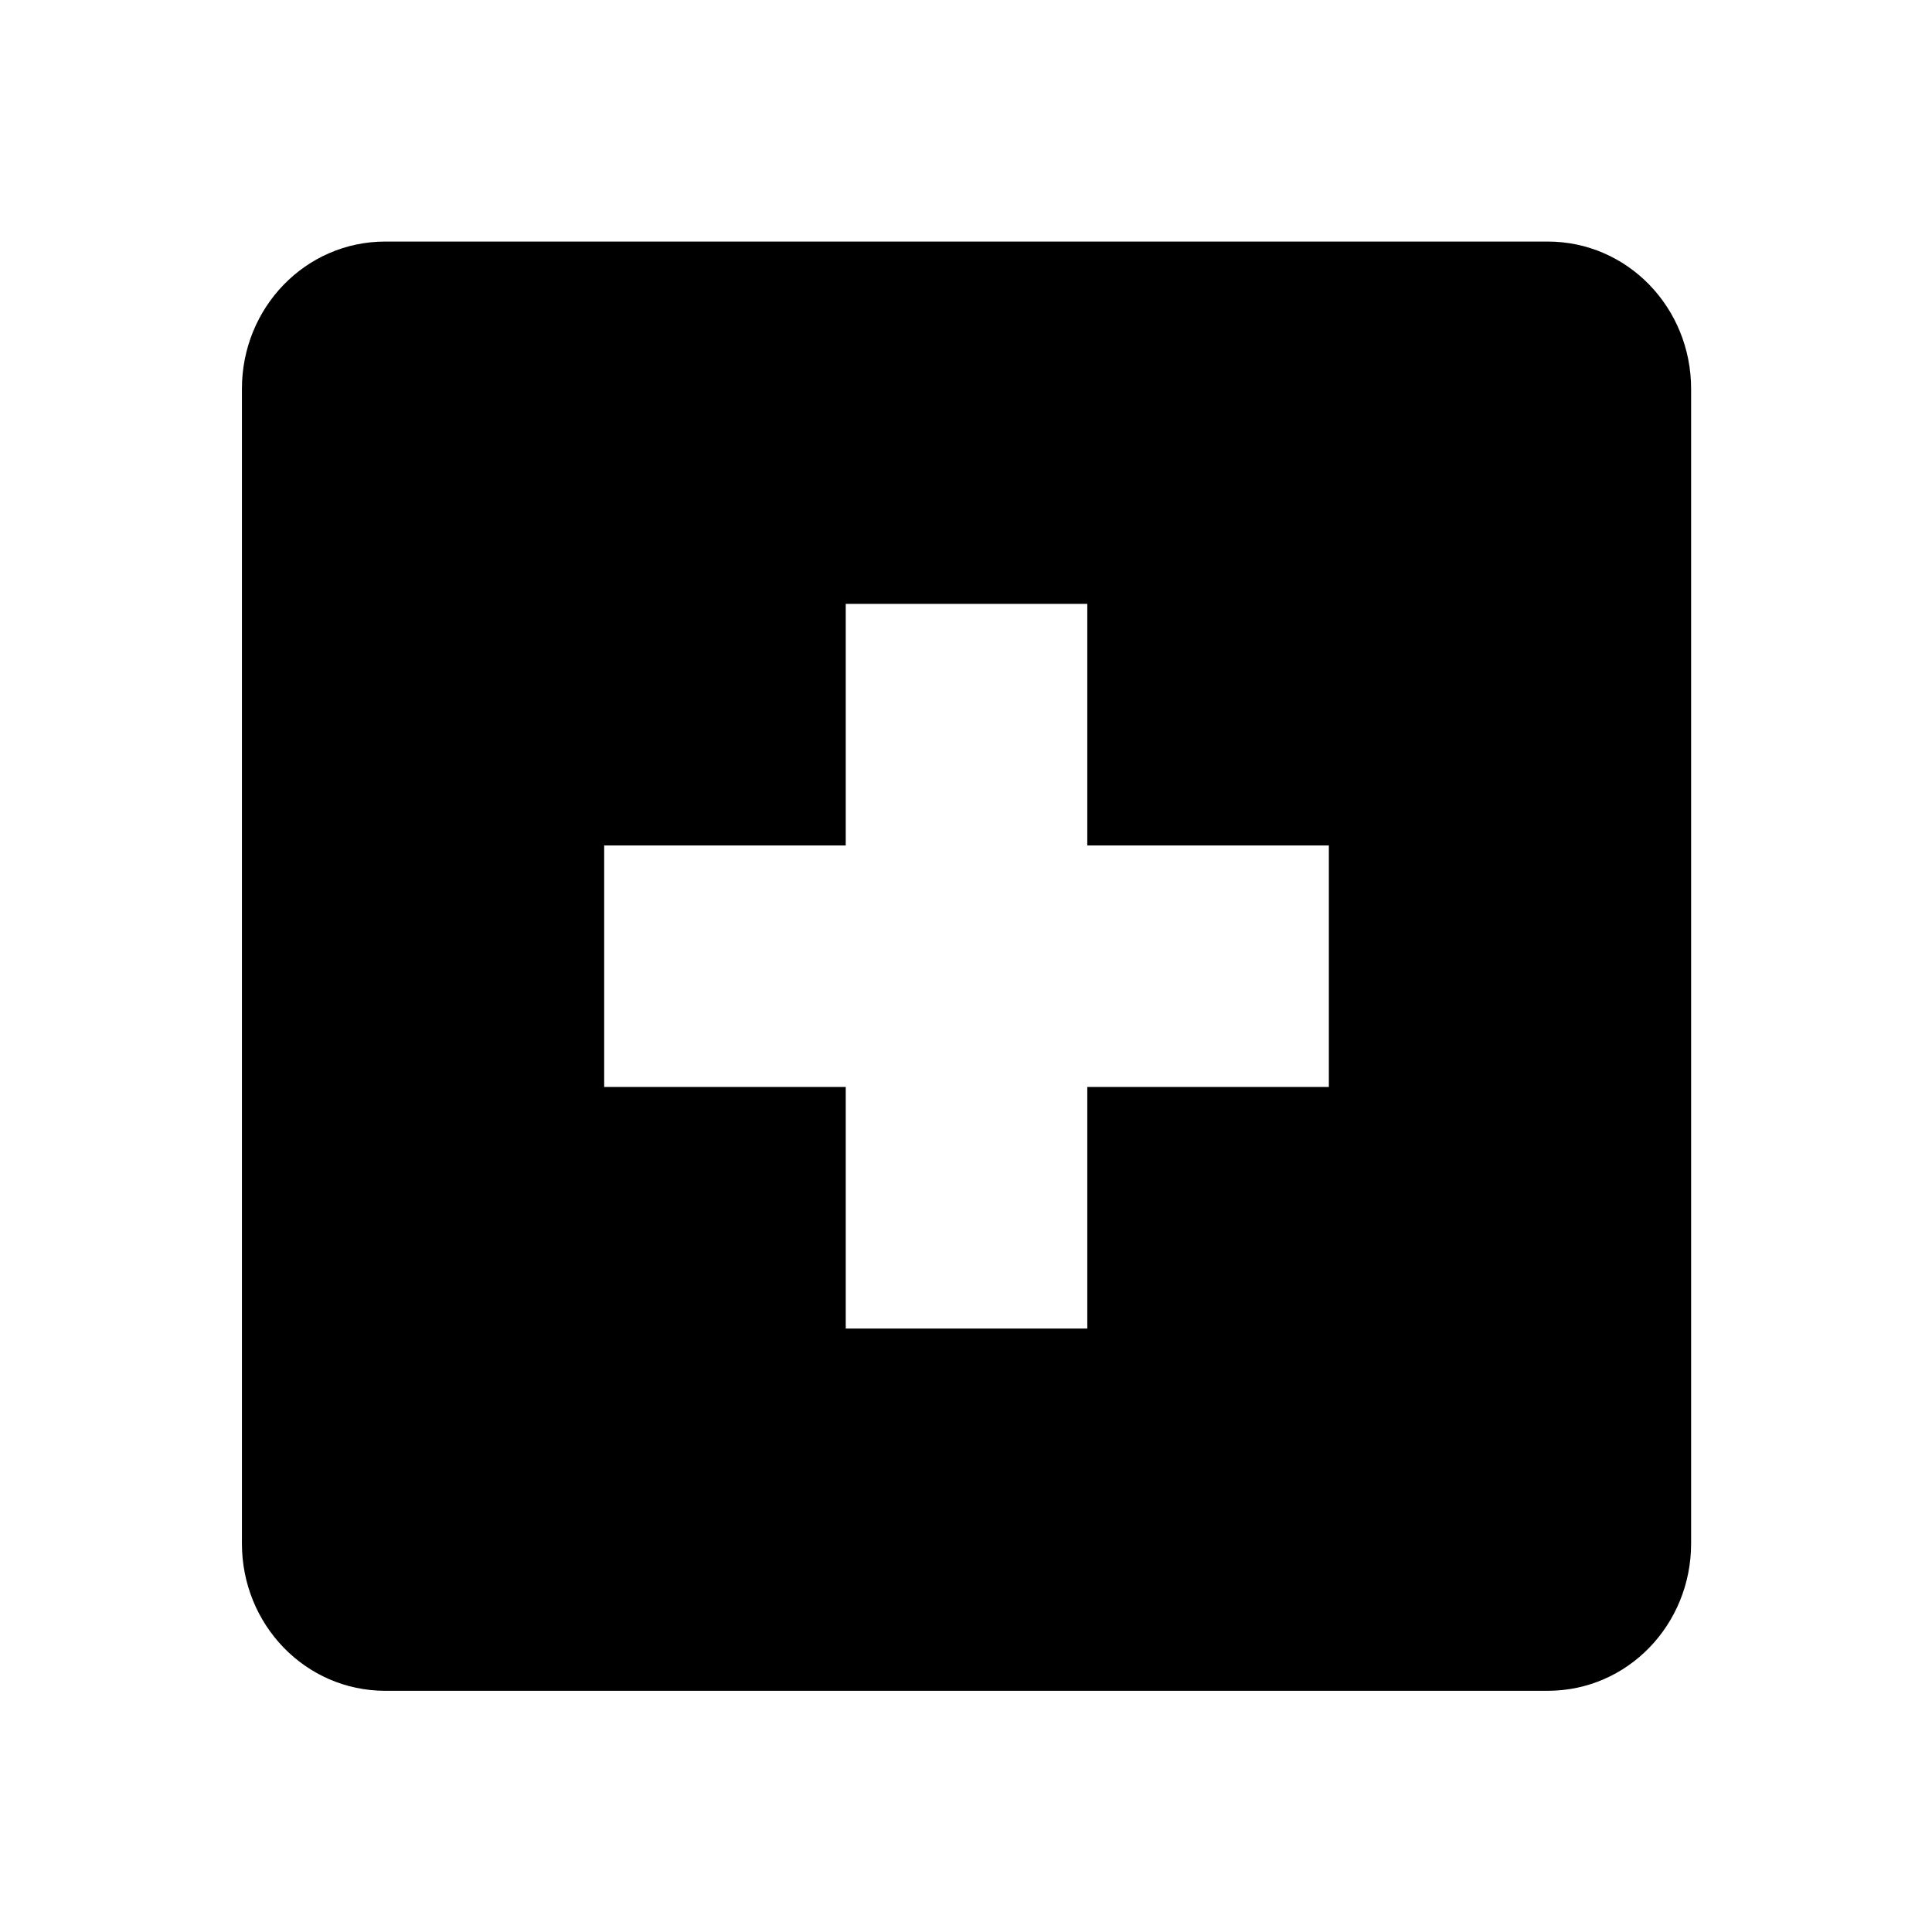 <!-- Generated by IcoMoon.io -->
<svg version="1.1" xmlns="http://www.w3.org/2000/svg" width="32" height="32" viewBox="0 0 32 32">
<title>zoom-in</title>
<path d="M6.382 4.001c-1.326 0-2.375 1.098-2.375 2.438v19.128c0 1.34 1.050 2.438 2.375 2.438h19.253c1.326 0 2.375-1.098 2.375-2.438v-19.128c0-1.34-1.050-2.438-2.375-2.438h-19.253zM14.008 10.002h4.001v4.001h4.001v4.001h-4.001v4.001h-4.001v-4.001h-4.001v-4.001h4.001v-4.001z"></path>
</svg>
